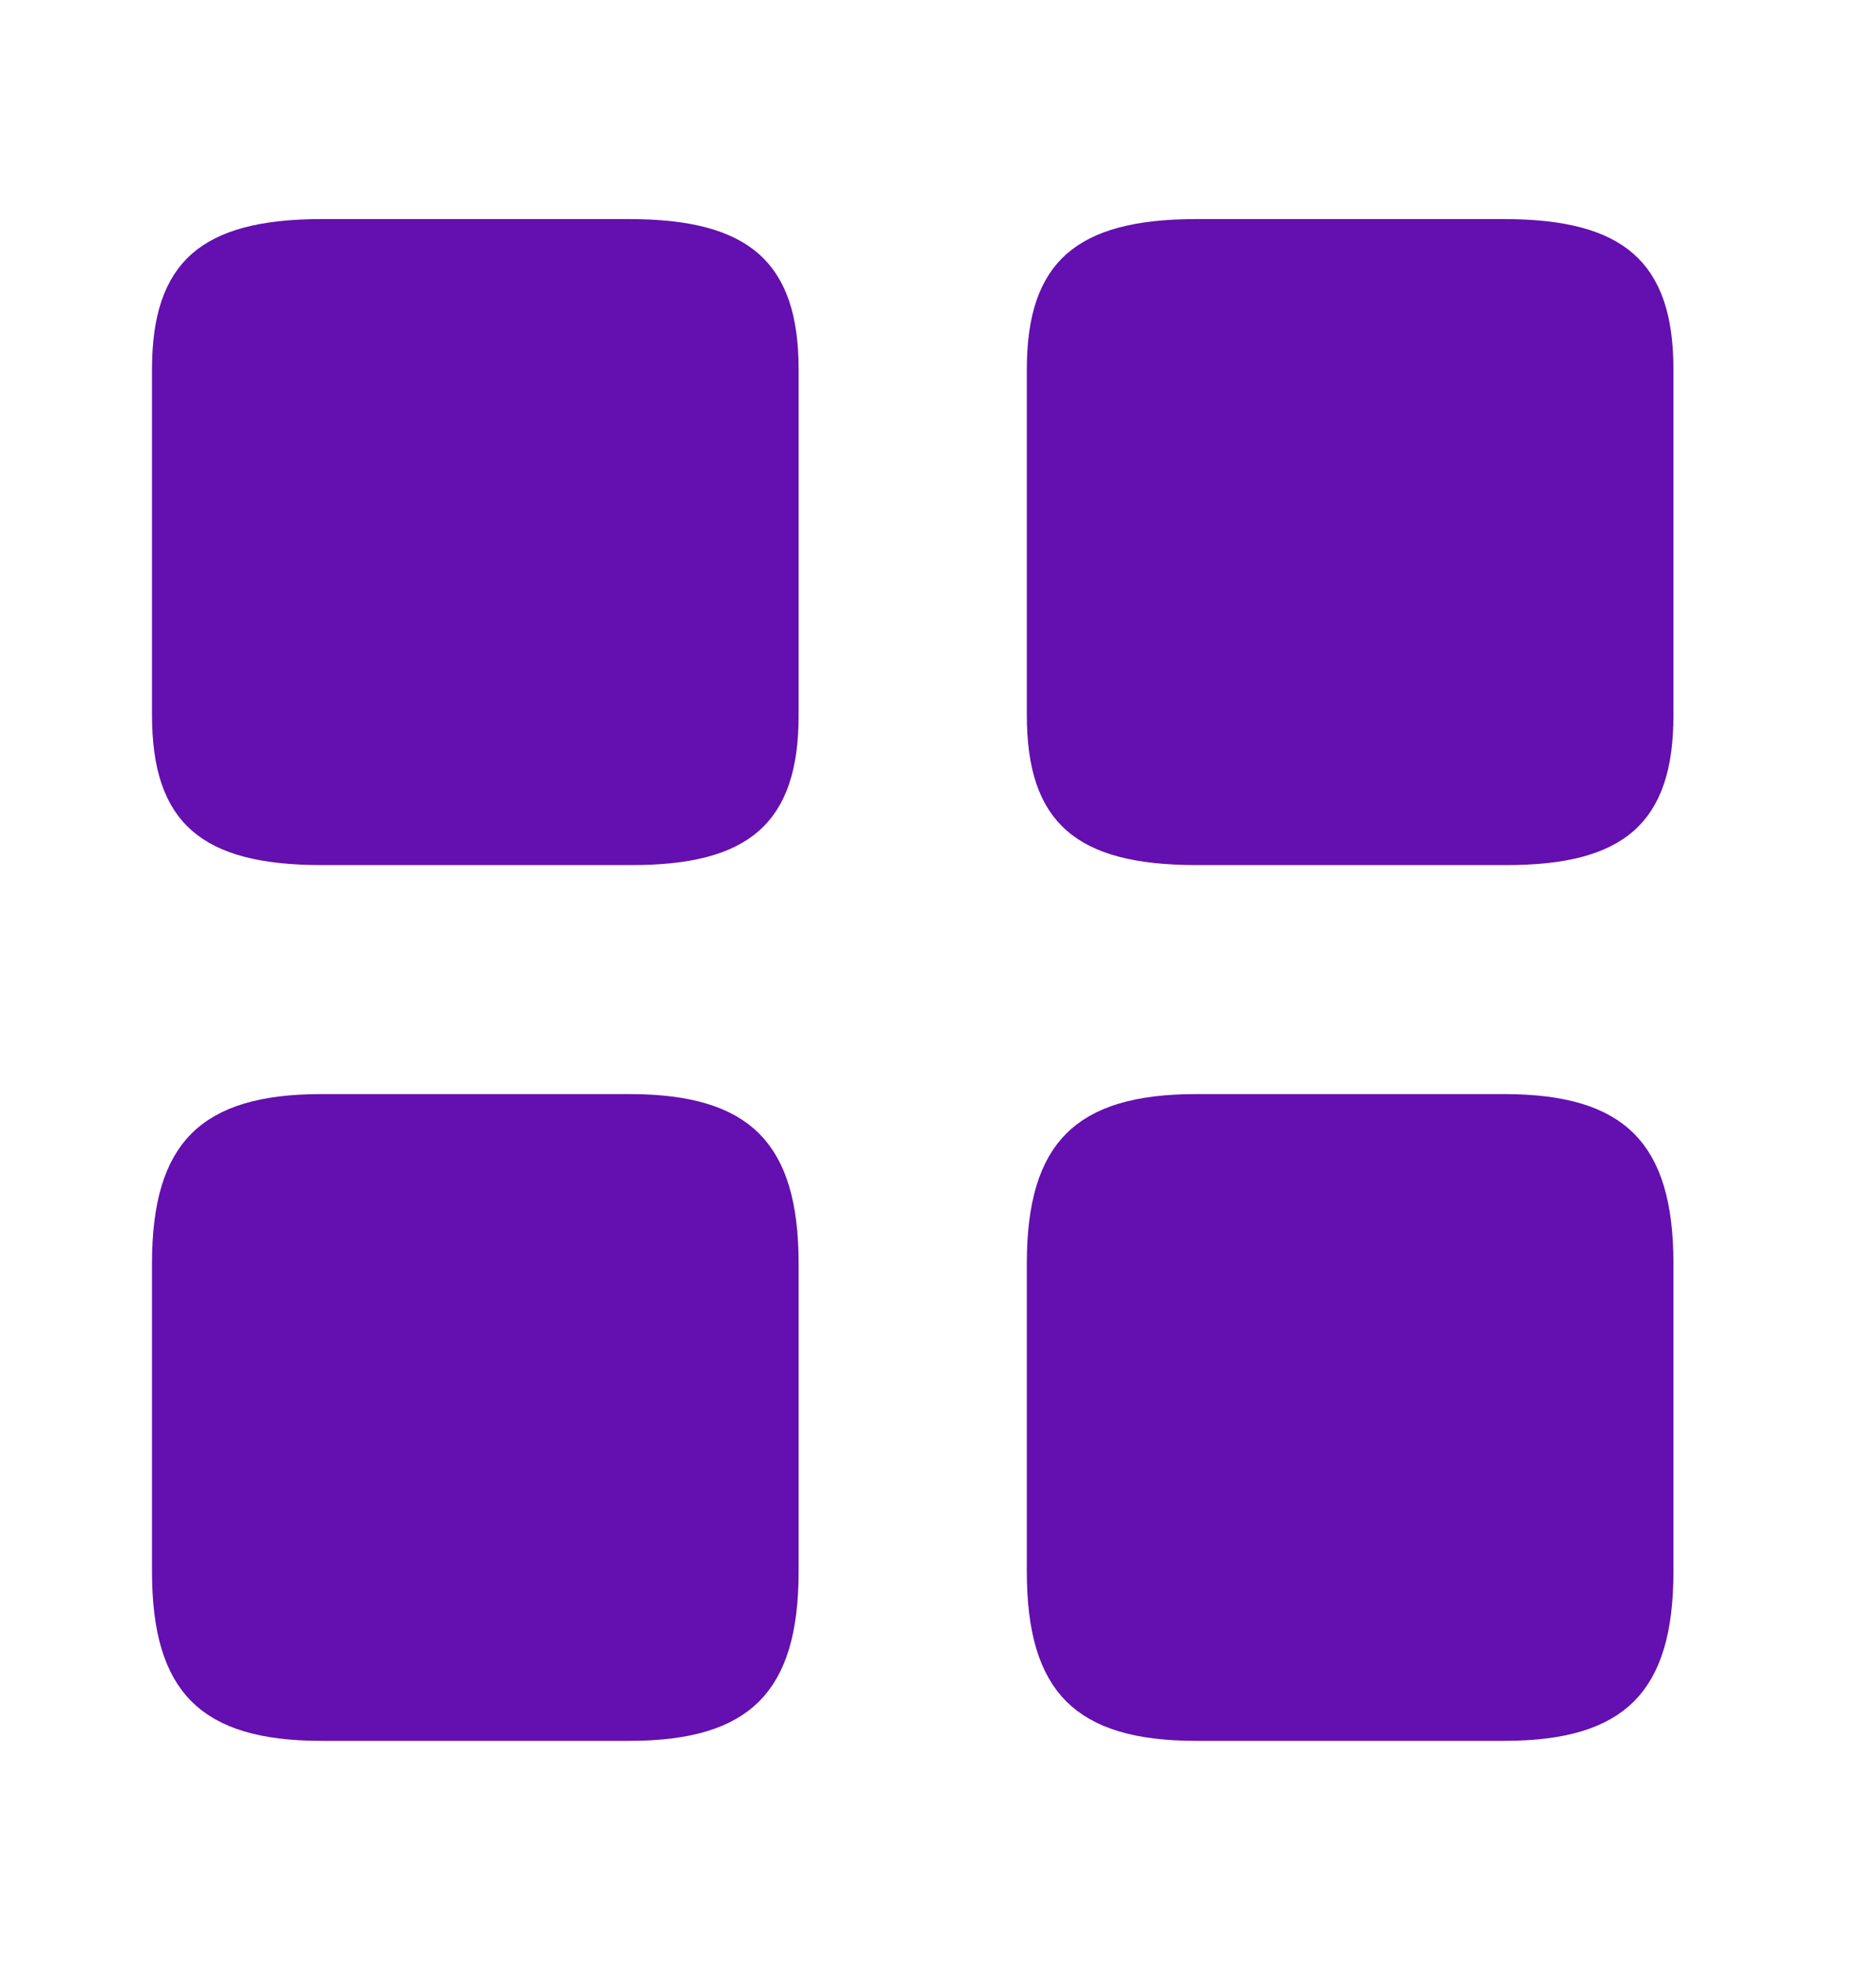 <svg width="22" height="23" viewBox="0 0 22 23" fill="none" xmlns="http://www.w3.org/2000/svg">
<path d="M17.639 9.525V9.525H17.635H14.031C13.368 9.525 13.061 9.403 12.914 9.272C12.785 9.159 12.659 8.932 12.659 8.376V4.335C12.659 3.786 12.785 3.557 12.915 3.442C13.063 3.31 13.37 3.186 14.031 3.186H17.635C18.296 3.186 18.603 3.31 18.751 3.442C18.881 3.557 19.007 3.786 19.007 4.335V8.385C19.007 8.935 18.881 9.163 18.752 9.277C18.605 9.407 18.299 9.529 17.639 9.525Z" fill="#640FAF" stroke="#640FAF" stroke-width="1.235"/>
<path d="M19.007 14.817V18.421C19.007 19.069 18.873 19.363 18.725 19.511C18.577 19.659 18.282 19.793 17.635 19.793H14.031C13.383 19.793 13.089 19.659 12.941 19.511C12.793 19.363 12.659 19.069 12.659 18.421V14.817C12.659 14.17 12.793 13.875 12.941 13.727C13.089 13.579 13.383 13.445 14.031 13.445H17.635C18.282 13.445 18.577 13.579 18.725 13.727C18.873 13.875 19.007 14.17 19.007 14.817Z" fill="#640FAF" stroke="#640FAF" stroke-width="1.235"/>
<path d="M7.38 9.525V9.525H7.376H3.772C3.109 9.525 2.802 9.403 2.655 9.272C2.526 9.159 2.4 8.932 2.4 8.376V4.335C2.4 3.786 2.526 3.557 2.655 3.442C2.804 3.31 3.111 3.186 3.772 3.186H7.376C8.037 3.186 8.344 3.31 8.492 3.442C8.622 3.557 8.748 3.786 8.748 4.335V8.385C8.748 8.935 8.622 9.163 8.493 9.277C8.346 9.407 8.04 9.529 7.38 9.525Z" fill="#640FAF" stroke="#640FAF" stroke-width="1.235"/>
<path d="M8.748 14.817V18.421C8.748 19.069 8.614 19.363 8.466 19.511C8.318 19.659 8.023 19.793 7.376 19.793H3.772C3.124 19.793 2.83 19.659 2.682 19.511C2.534 19.363 2.4 19.069 2.4 18.421V14.817C2.4 14.17 2.534 13.875 2.682 13.727C2.83 13.579 3.124 13.445 3.772 13.445H7.376C8.023 13.445 8.318 13.579 8.466 13.727C8.614 13.875 8.748 14.17 8.748 14.817Z" fill="#640FAF" stroke="#640FAF" stroke-width="1.235"/>
</svg>
